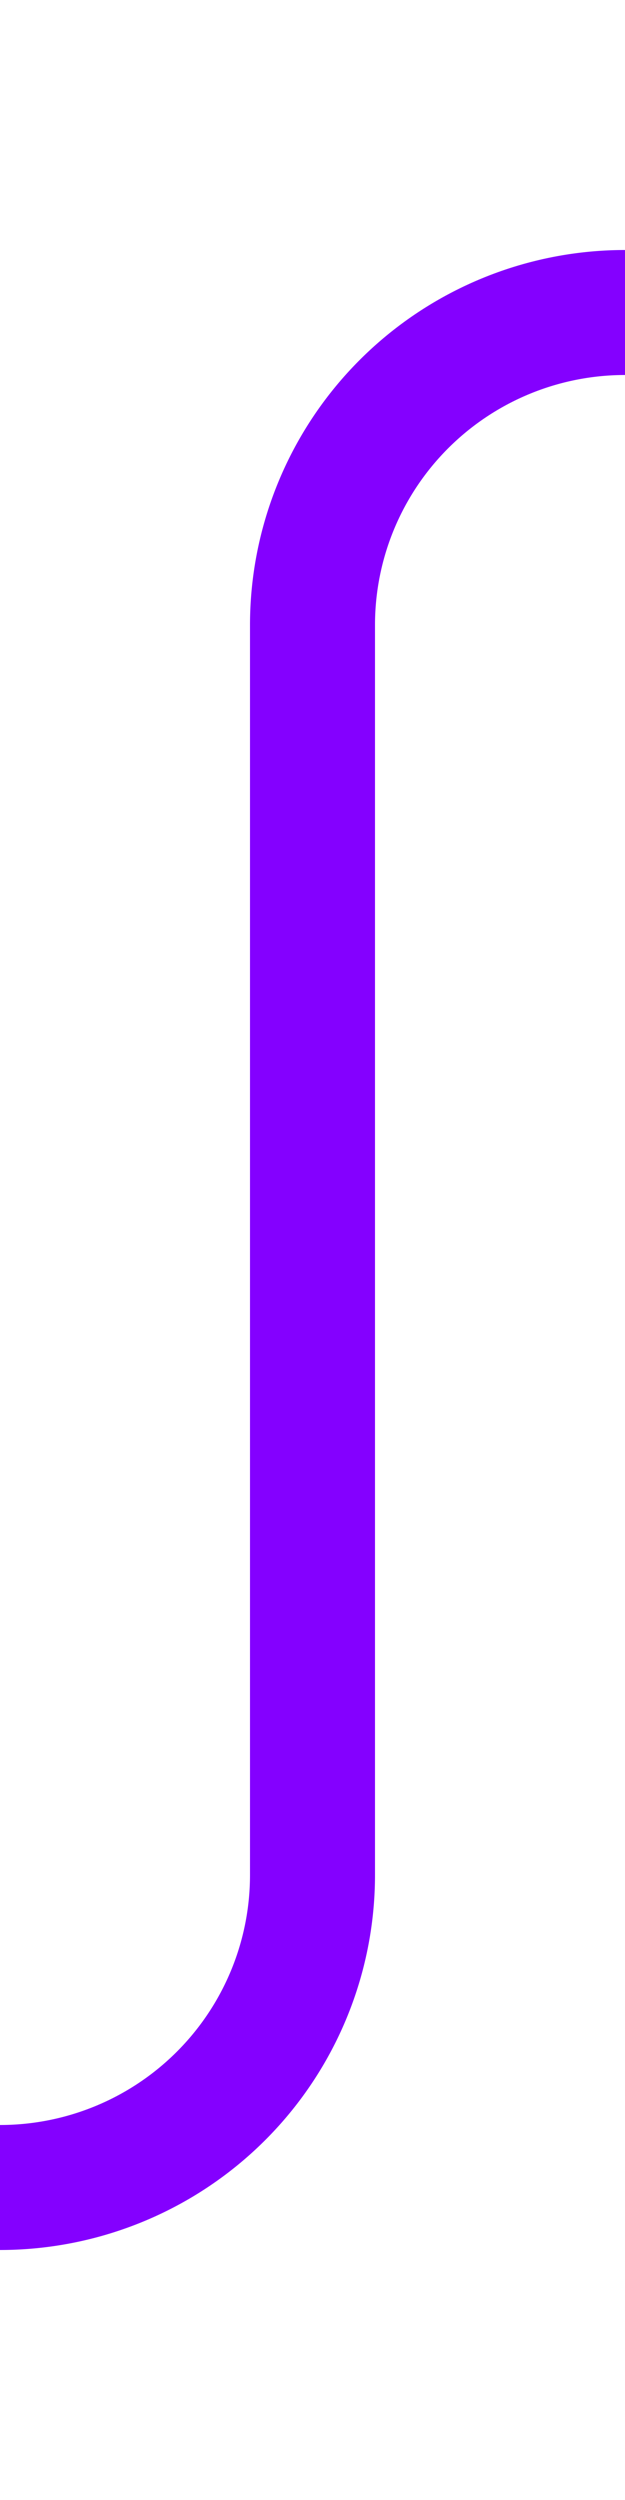 ﻿<?xml version="1.0" encoding="utf-8"?>
<svg version="1.1" xmlns:xlink="http://www.w3.org/1999/xlink" width="10px" height="40px" preserveAspectRatio="xMidYMin meet" viewBox="386 915  8 40" xmlns="http://www.w3.org/2000/svg">
  <path d="M 369 950  L 385 950  A 5 5 0 0 0 390 945 L 390 925  A 5 5 0 0 1 395 920 L 409 920  " stroke-width="2" stroke="#8400ff" fill="none" />
</svg>